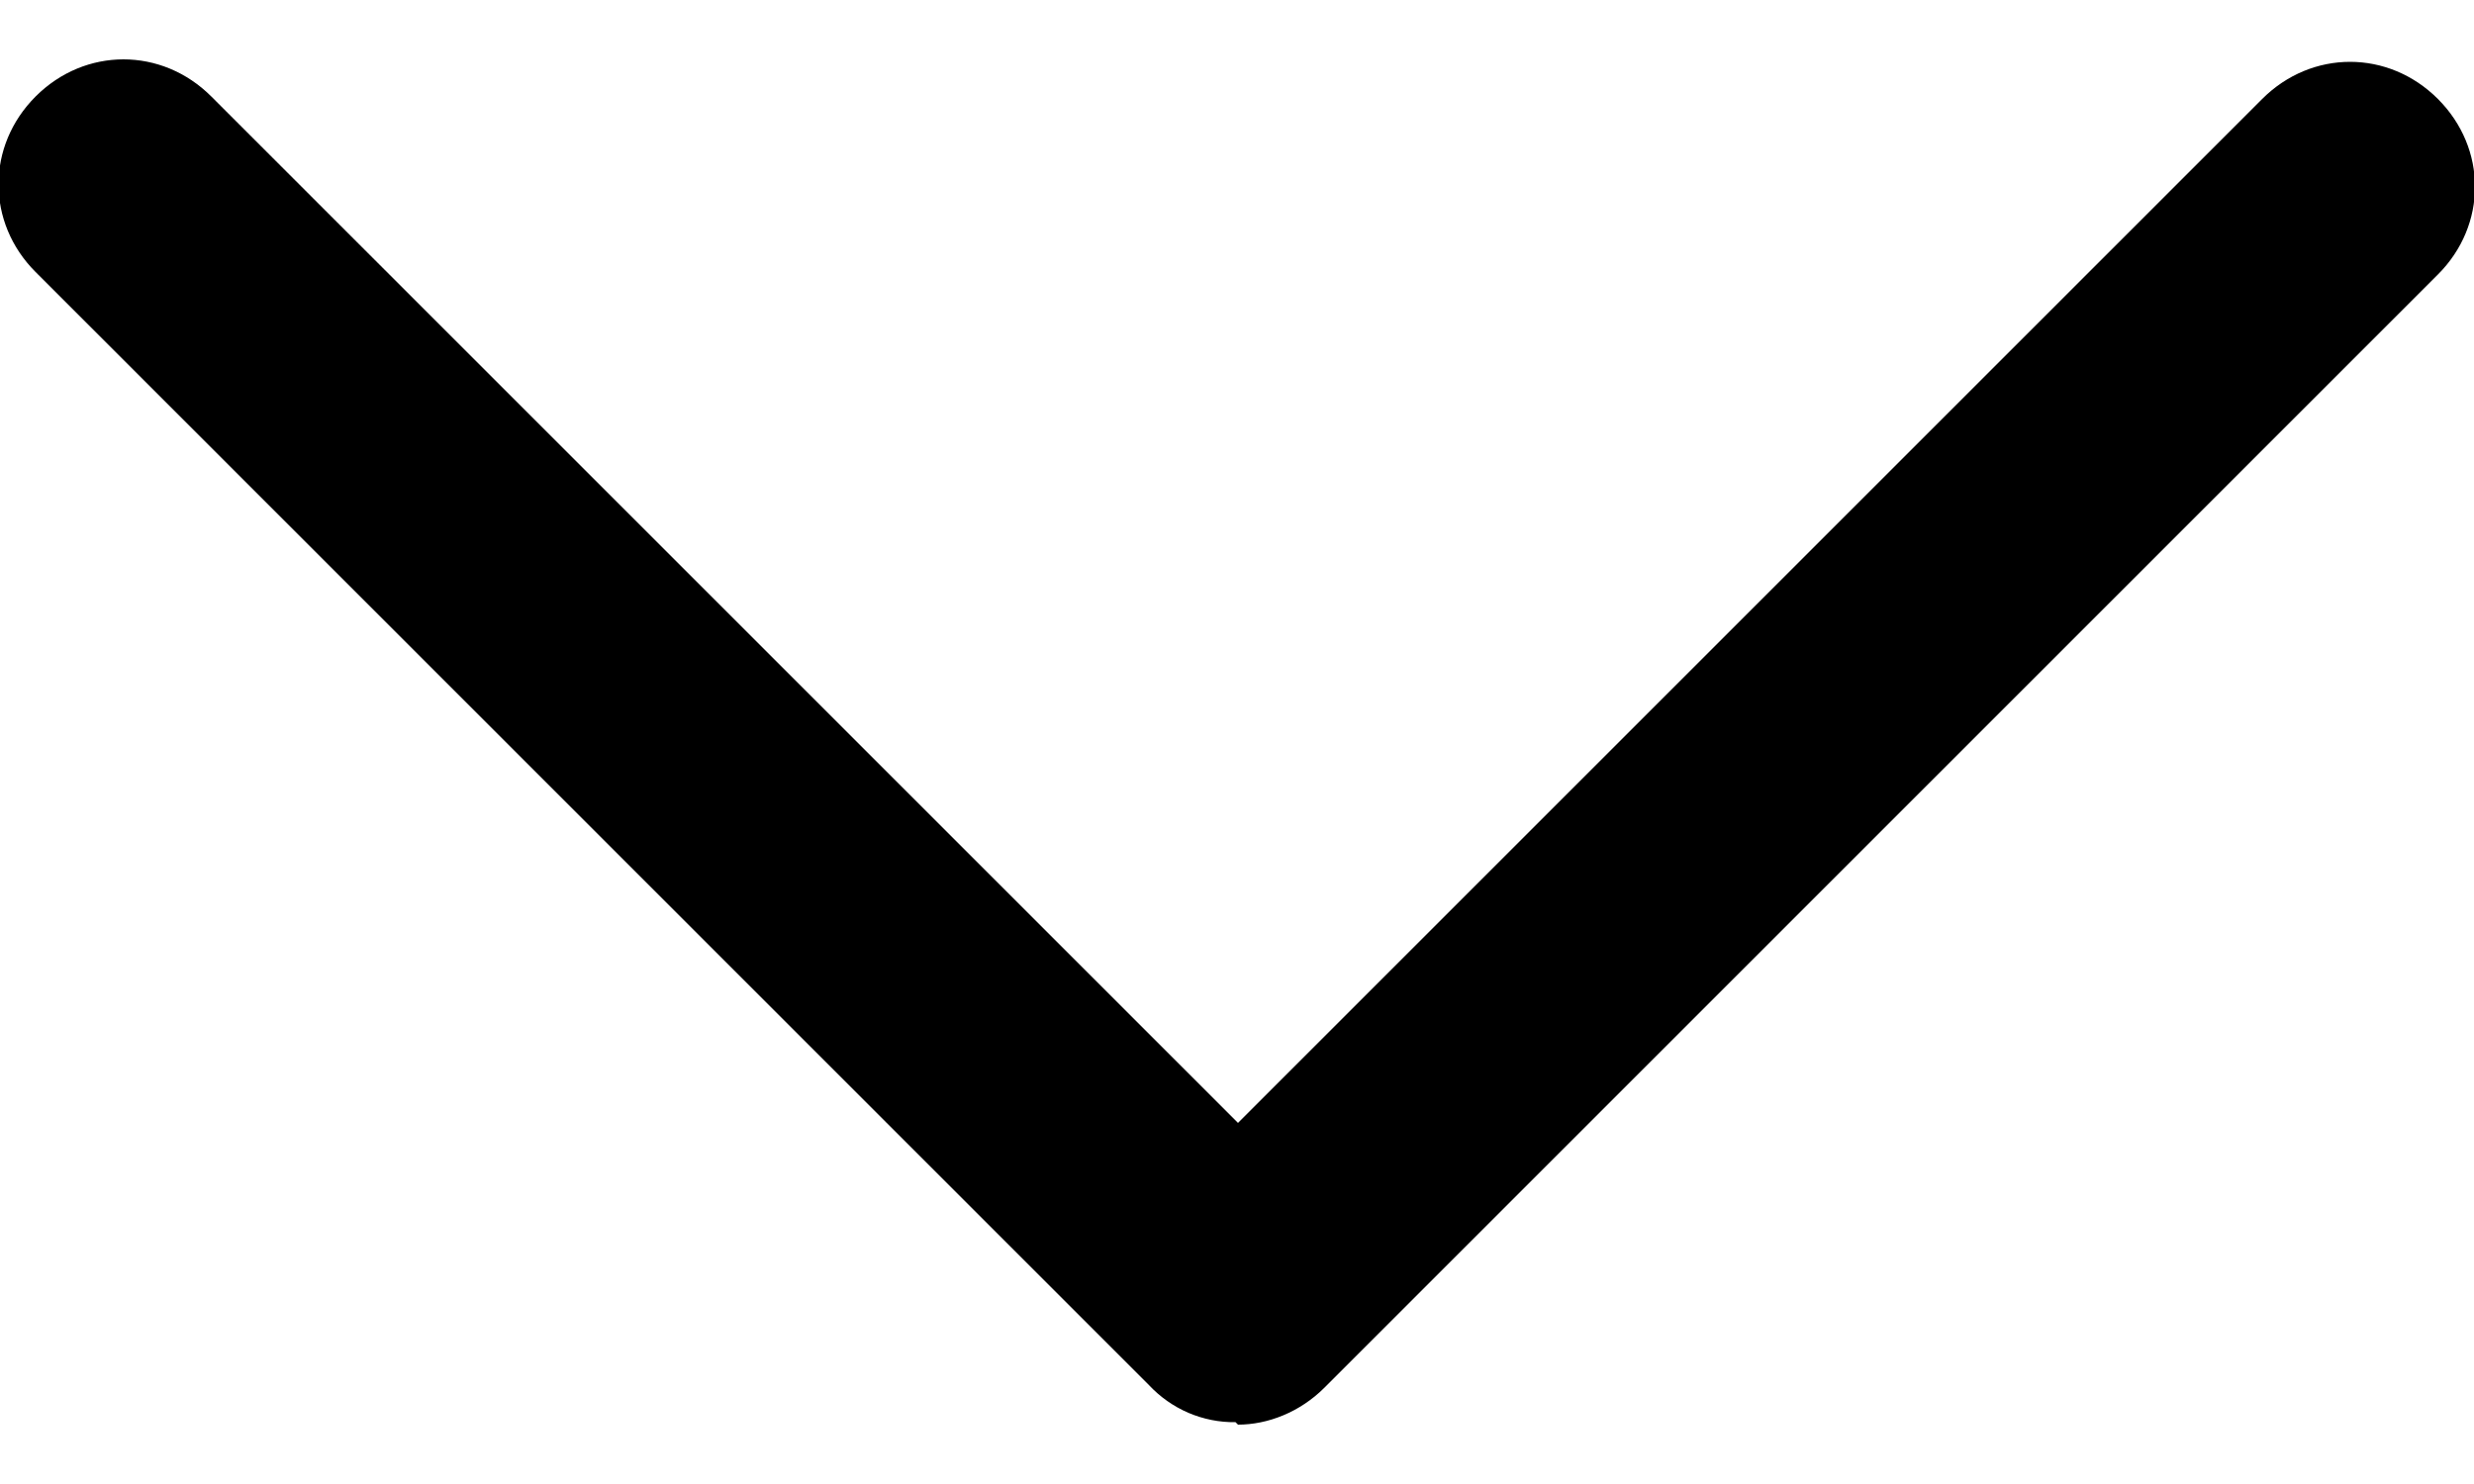 <svg width="10" height="6" viewBox="0 0 10 6" fill="none" xmlns="http://www.w3.org/2000/svg">
<path d="M4.994 5.75C4.929 5.751 4.864 5.738 4.803 5.712C4.743 5.686 4.689 5.648 4.644 5.6L0.144 1.1C-0.056 0.9 -0.056 0.59 0.144 0.39C0.344 0.19 0.654 0.19 0.854 0.39L5.004 4.54L9.144 0.4C9.344 0.2 9.654 0.2 9.854 0.4C10.054 0.6 10.054 0.91 9.854 1.11L5.354 5.61C5.254 5.71 5.124 5.76 5.004 5.76L4.994 5.75Z" fill="black"/>
</svg>
